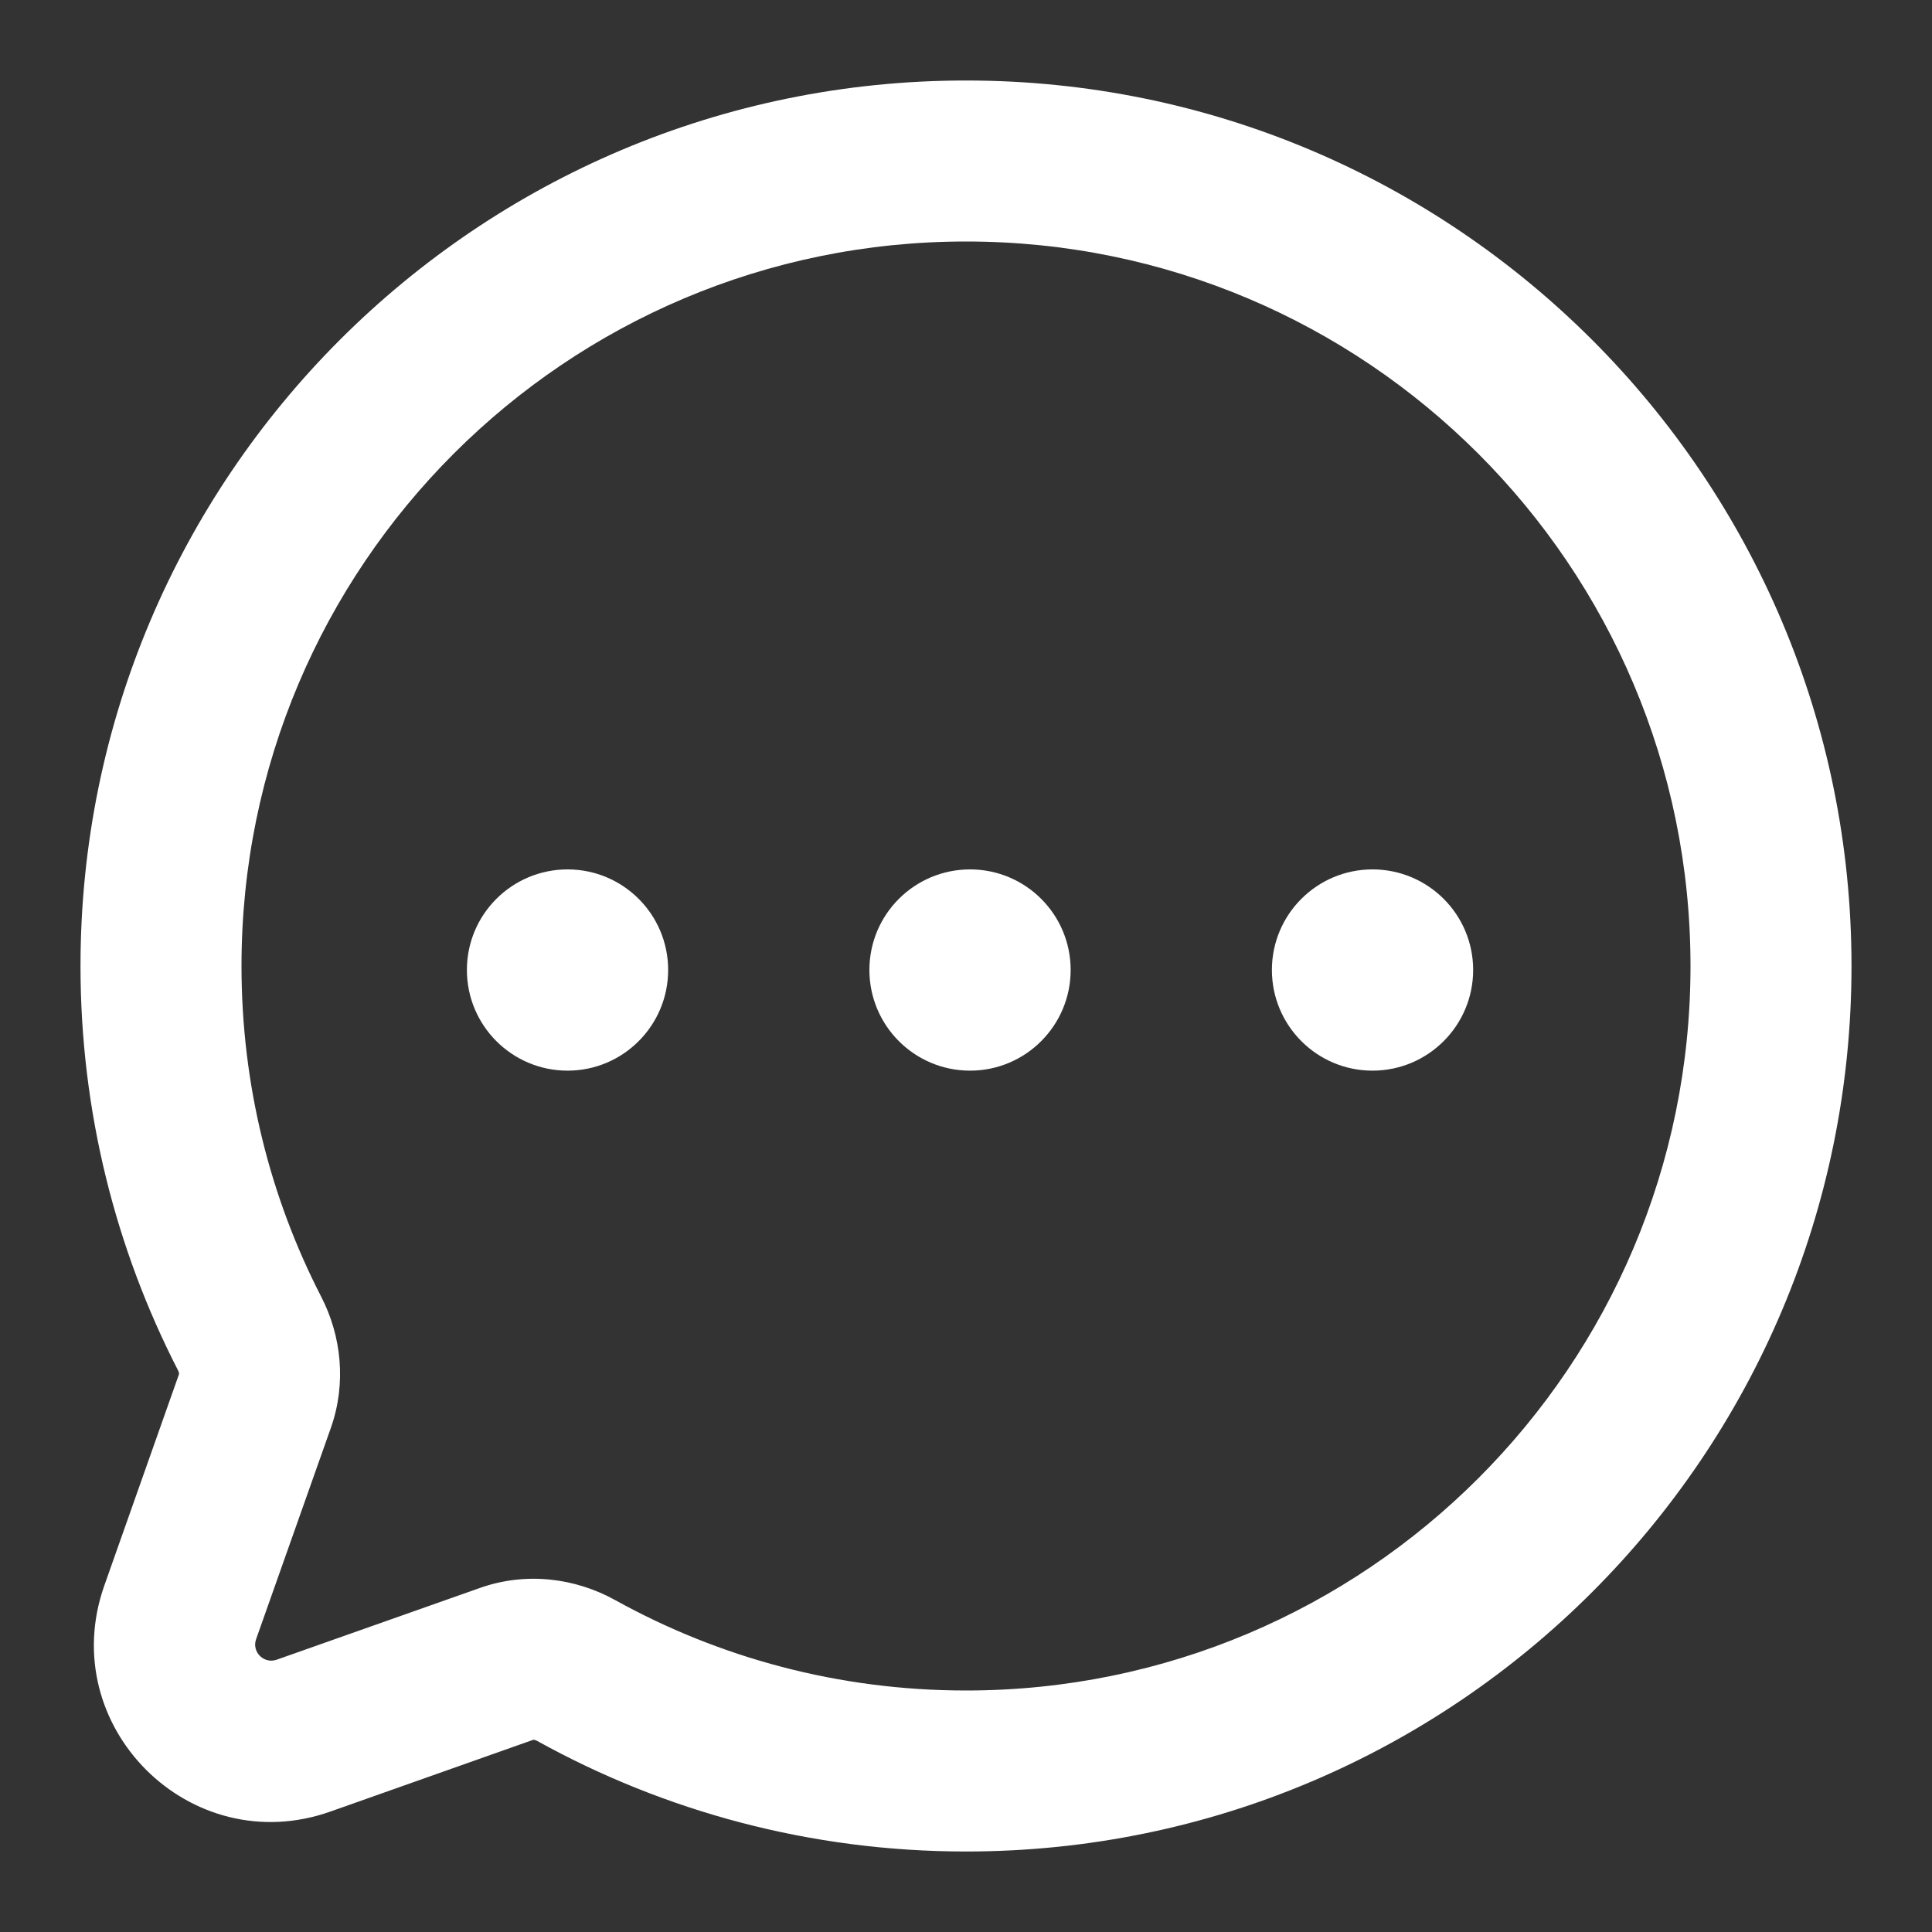 <svg width="18" height="18" viewBox="0 0 18 18" fill="none" xmlns="http://www.w3.org/2000/svg">
<rect x="0" y="0" width="18" height="18" fill="#333333" stroke="none"/>
<path fill-rule="evenodd" clip-rule="evenodd" d="M2.25 9C2.25 5.272 5.272 2.25 9 2.25C12.728 2.25 15.75 5.272 15.75 9C15.75 12.728 12.728 15.75 9 15.75C7.813 15.75 6.7 15.444 5.732 14.908C5.363 14.703 4.904 14.641 4.47 14.795L2.578 15.463C2.459 15.505 2.344 15.391 2.386 15.272L3.083 13.302C3.23 12.884 3.179 12.443 2.993 12.082C2.518 11.159 2.25 10.112 2.25 9ZM9 0.75C4.444 0.75 0.75 4.444 0.75 9C0.75 10.356 1.078 11.637 1.659 12.768C1.665 12.78 1.668 12.791 1.668 12.797C1.668 12.8 1.668 12.802 1.668 12.802L0.972 14.772C0.51 16.08 1.77 17.34 3.078 16.878L4.969 16.209C4.97 16.209 4.971 16.209 4.974 16.209C4.981 16.21 4.992 16.213 5.005 16.22C6.189 16.876 7.552 17.25 9 17.25C13.556 17.25 17.25 13.556 17.25 9C17.25 4.444 13.556 0.75 9 0.75ZM6.225 9.037C6.225 9.555 5.805 9.975 5.288 9.975C4.77 9.975 4.35 9.555 4.35 9.037C4.35 8.519 4.77 8.1 5.288 8.1C5.805 8.1 6.225 8.519 6.225 9.037ZM9.975 9.037C9.975 9.555 9.555 9.975 9.038 9.975C8.52 9.975 8.1 9.555 8.1 9.037C8.1 8.519 8.52 8.1 9.038 8.1C9.555 8.1 9.975 8.519 9.975 9.037ZM12.787 9.975C13.305 9.975 13.725 9.555 13.725 9.037C13.725 8.519 13.305 8.1 12.787 8.1C12.27 8.1 11.85 8.519 11.85 9.037C11.85 9.555 12.27 9.975 12.787 9.975Z" fill="white"/>
</svg>
